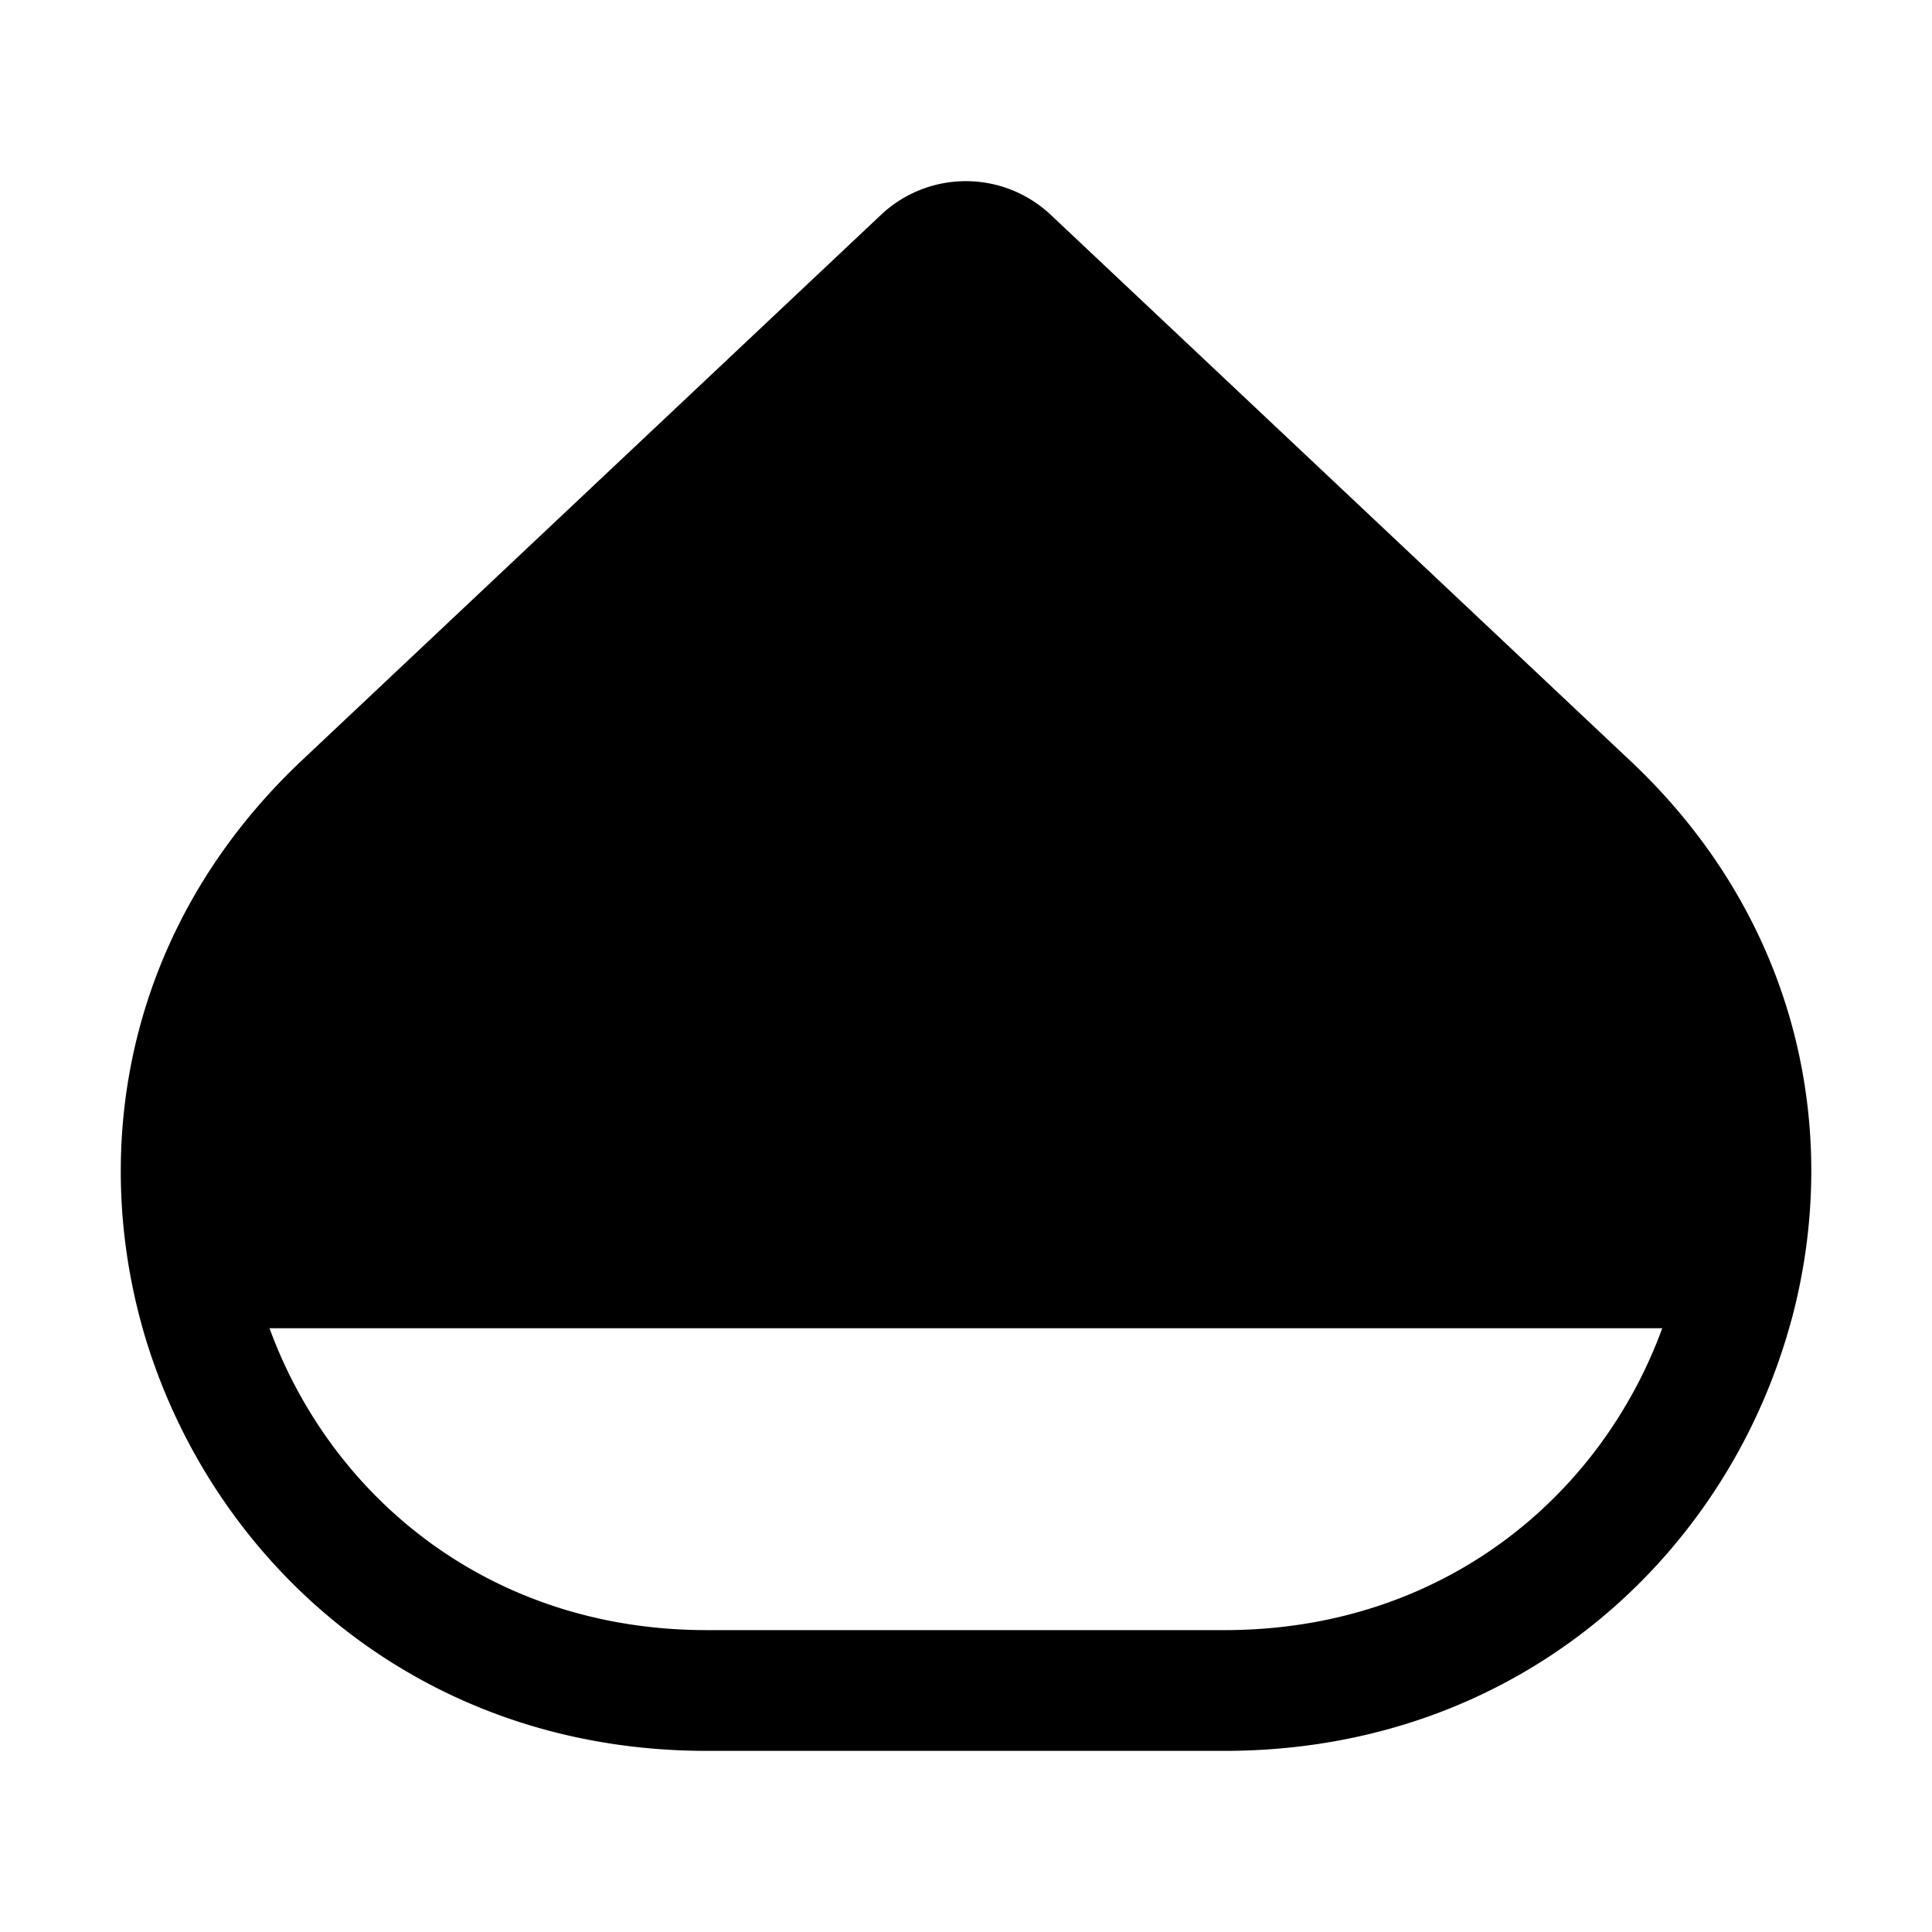<svg xmlns="http://www.w3.org/2000/svg" width="3em" height="3em" viewBox="0 0 32 32"><path fill="currentColor" d="M26.987 12.586c2.8 2.624 3.52 6.153 2.69 9.259l-.044.155c-1.09 3.833-4.541 7-9.356 7h-8.569c-4.804 0-8.256-3.167-9.346-7l-.042-.155c-.82-3.106-.11-6.625 2.69-9.26l9.588-9.032a2.05 2.05 0 0 1 2.8 0zM4.464 22c1.023 2.798 3.647 5 7.244 5h8.57c3.607 0 6.23-2.203 7.254-5z"/></svg>